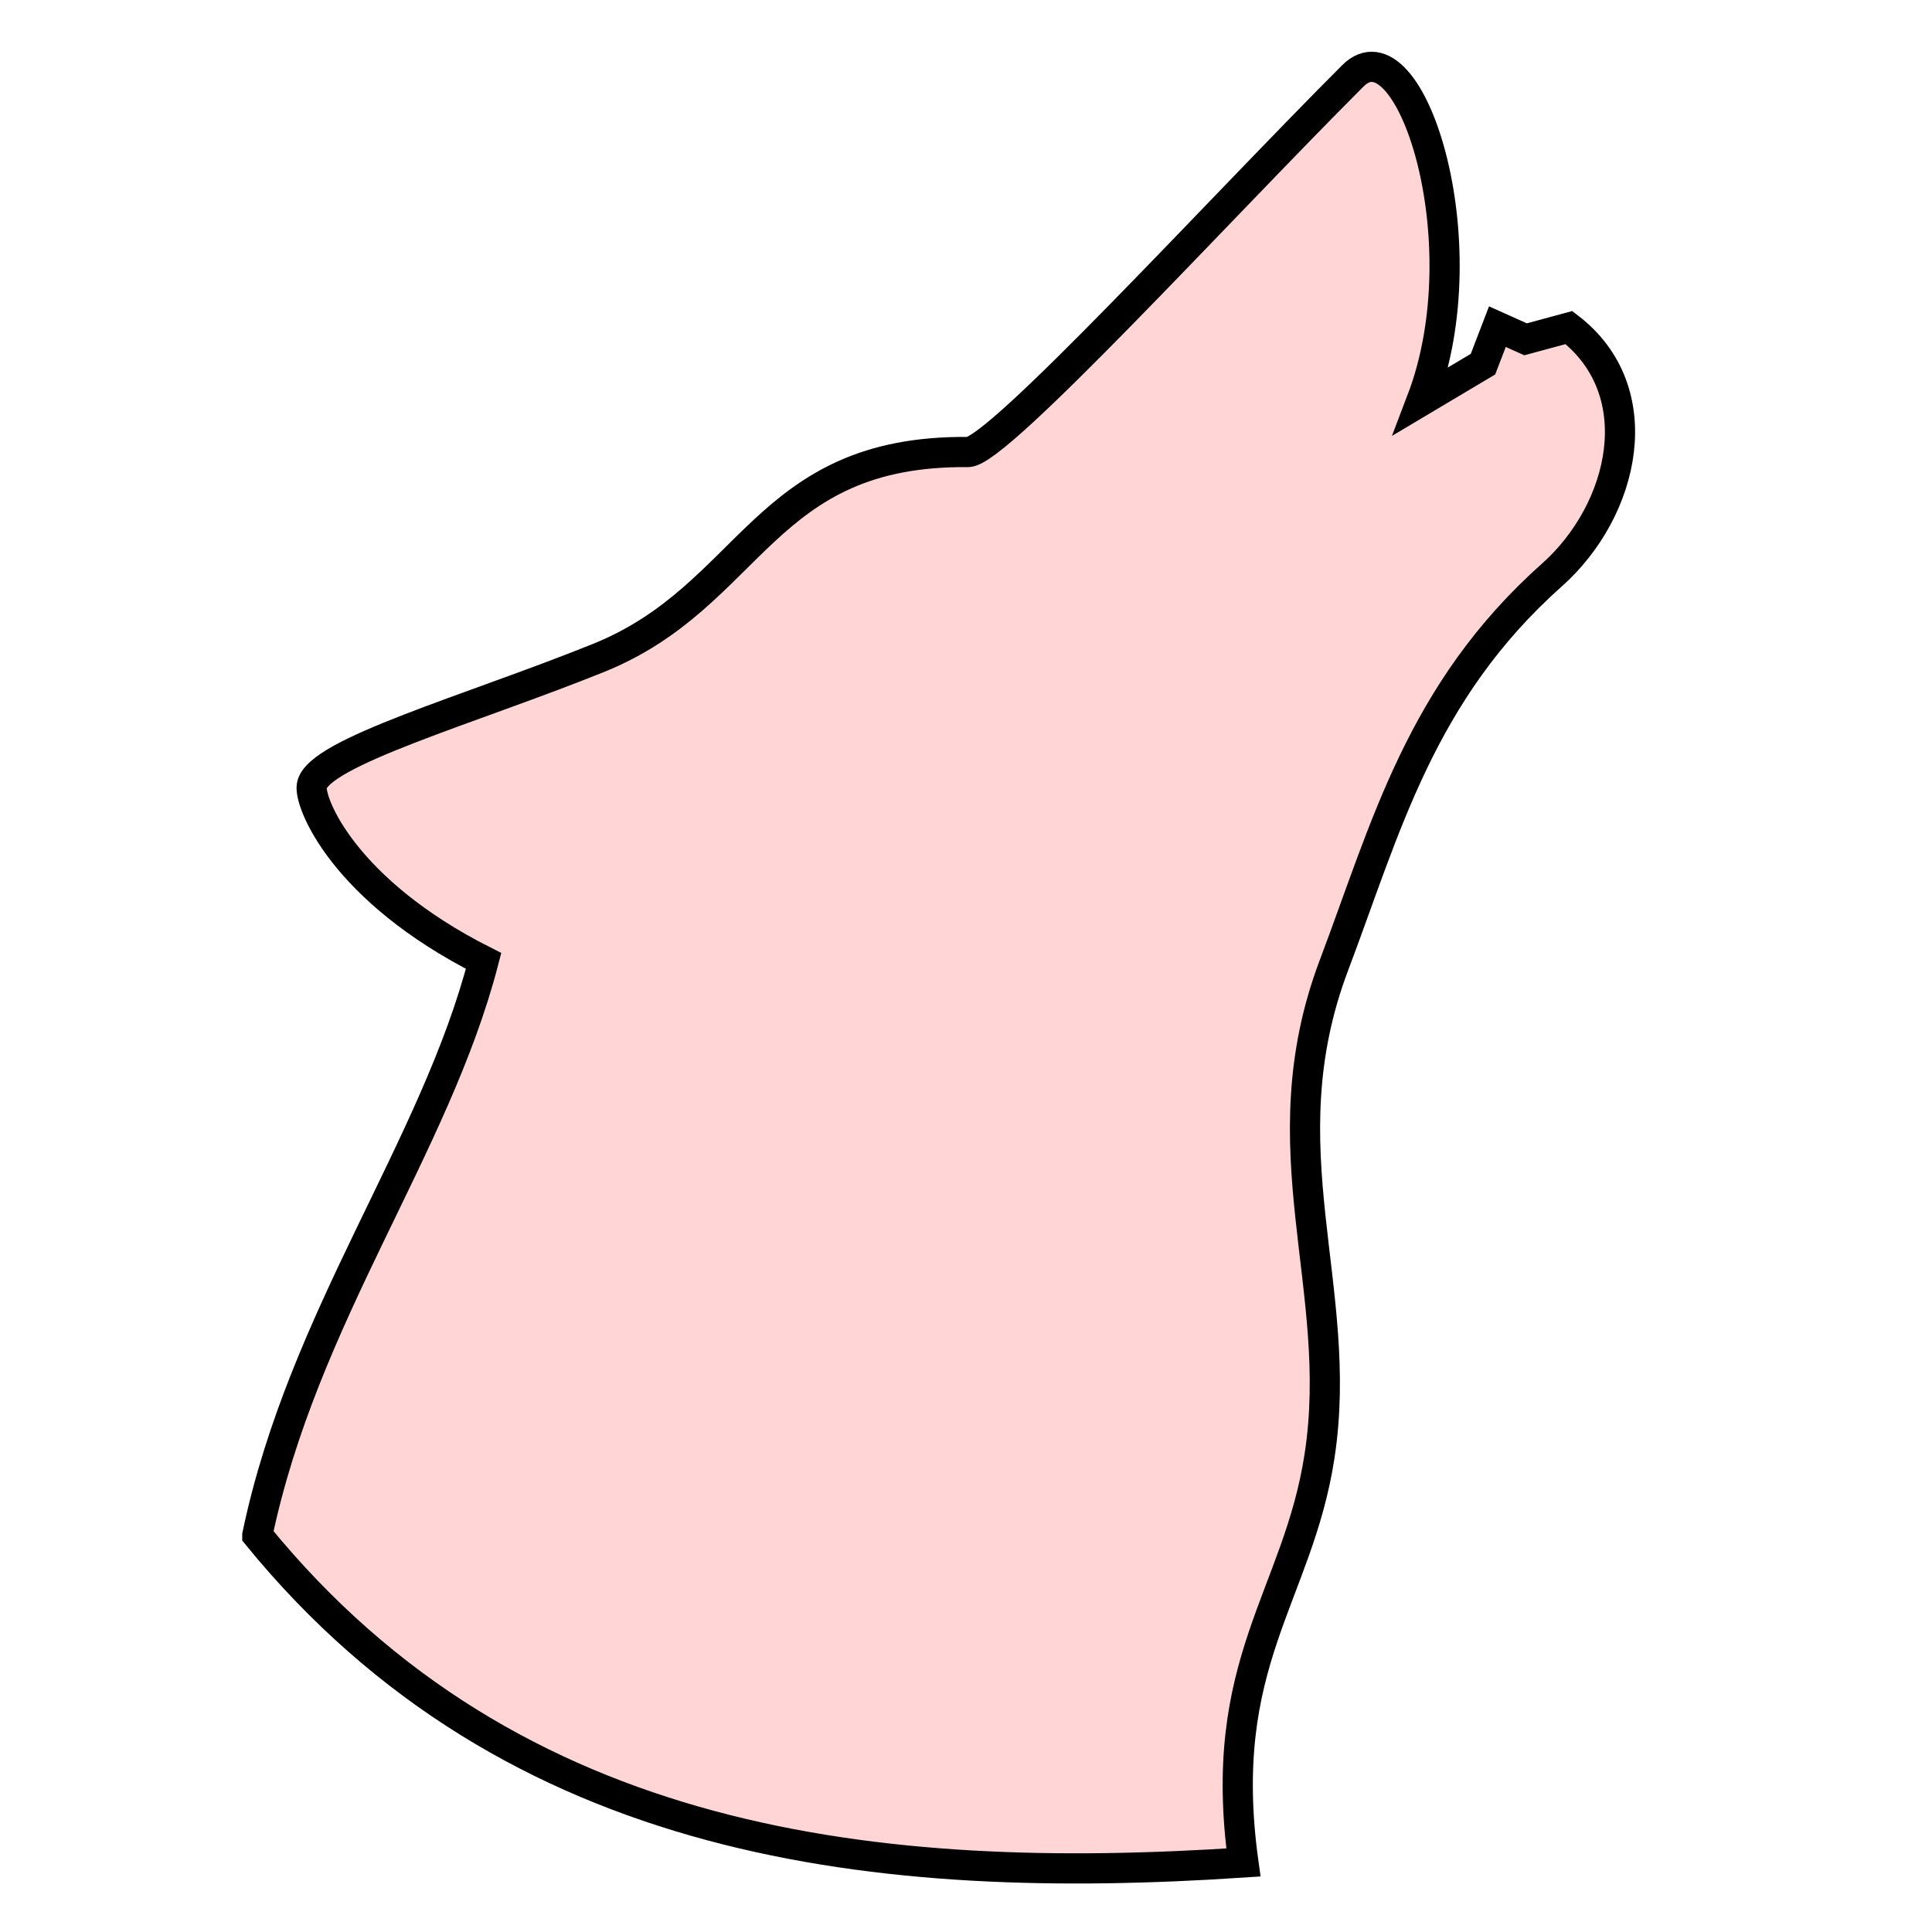 <svg version="1.1" viewBox="0 0 64 64" xmlns="http://www.w3.org/2000/svg">
 <path d="m8.524 50.854c1.515-7.238 5.888-12.823 7.496-19.022-4.634-2.339-5.779-5.235-5.692-5.799 0.172-1.104 5.284-2.537 9.503-4.24 5.117-2.065 5.408-6.882 12.236-6.819 0.98 9e-3 8.314-8.028 12.751-12.464 1.863-1.863 4.297 5.468 2.272 10.765l2.036-1.212 0.477-1.242 0.934 0.419 1.436-0.389c2.744 2.106 1.856 6.046-0.572 8.204-4.346 3.867-5.498 8.388-7.211 12.916-2.305 6.094 0.379 10.674-0.479 16.264-0.713 4.656-3.441 6.833-2.522 13.462-11.997 0.794-24.186-0.442-32.665-10.842z" fill="#ffd5d5" fill-rule="evenodd" stroke="#000"/>
</svg>
